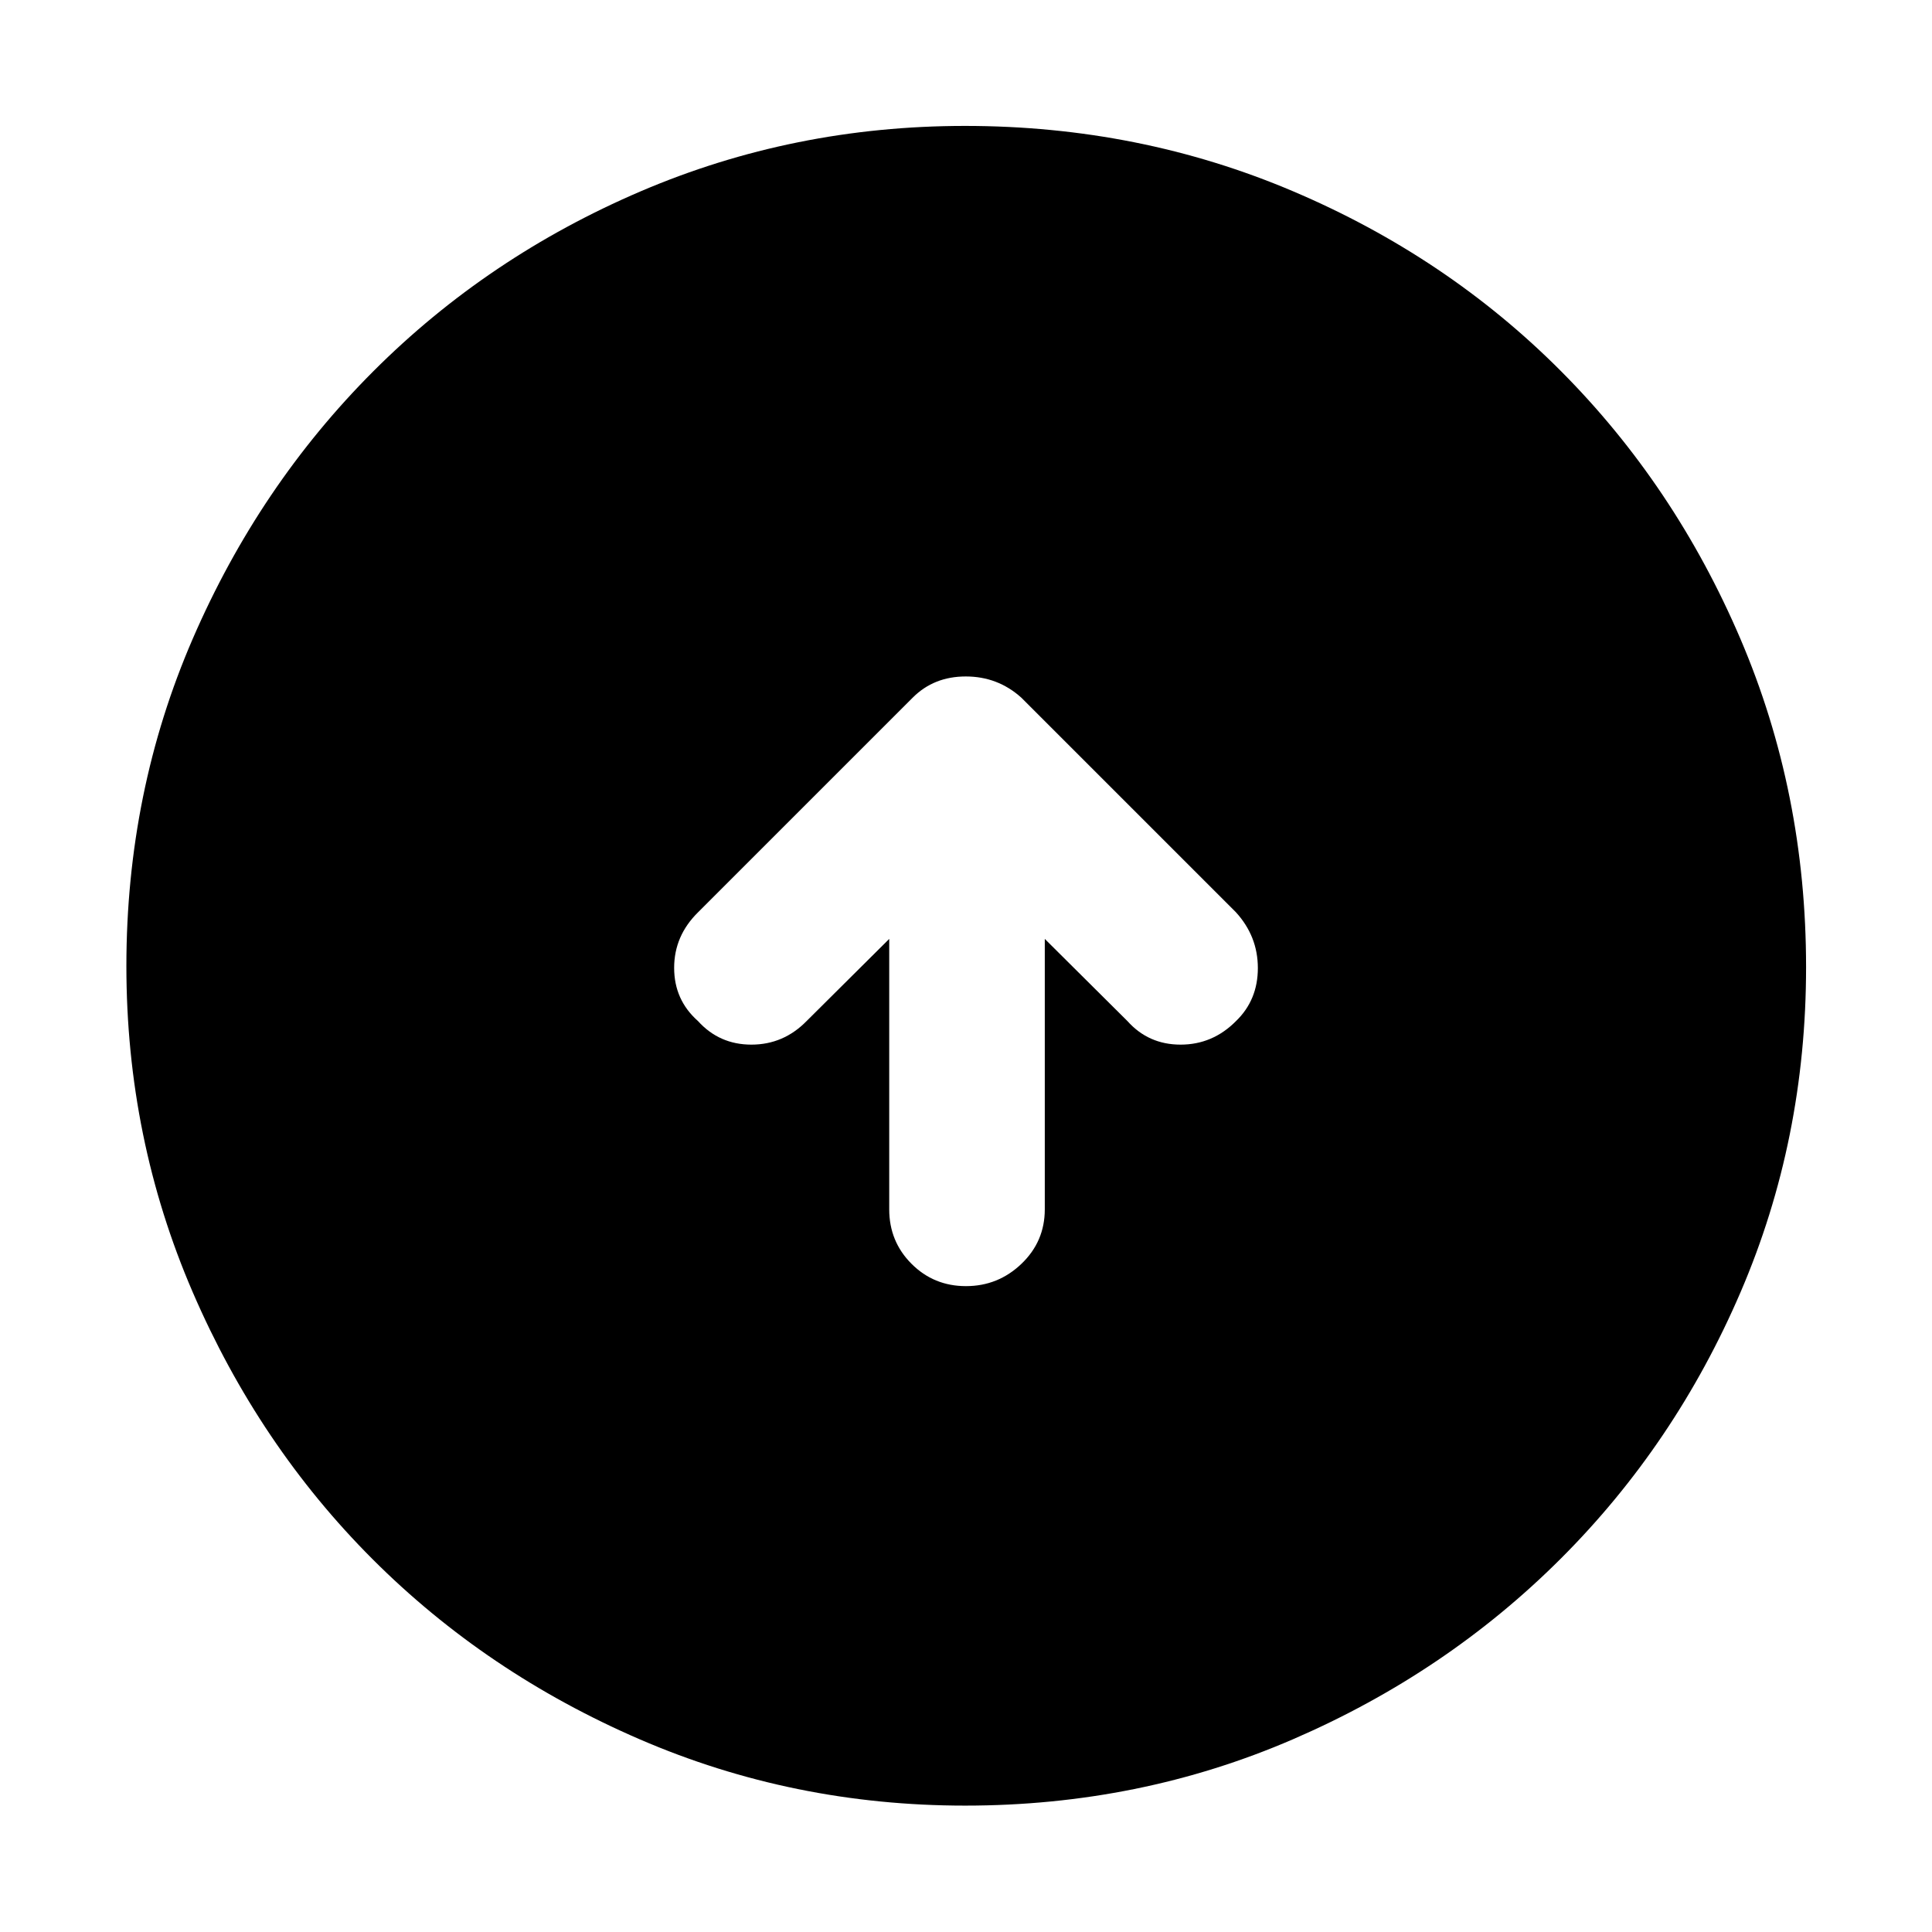<svg xmlns="http://www.w3.org/2000/svg" height="48" viewBox="0 -960 960 960" width="48"><path d="M441.85-493.46v134.37q0 15.98 11.08 27.07t27.05 11.09q15.98 0 27.57-11.09 11.6-11.09 11.6-27.07v-134.37l41.05 40.81q10.47 11.72 26.43 11.72 15.96 0 27.55-11.72 10.84-10.48 10.84-26.32 0-15.83-10.95-27.79L507.43-613.39q-11.7-10.48-27.54-10.48-15.85 0-26.32 10.48L346.93-506.76q-11.95 11.72-11.95 27.67 0 15.96 11.84 26.44 10.59 11.72 26.55 11.72t27.43-11.72l41.05-40.81ZM479.57-62.8q-85.45 0-161.64-32.92-76.2-32.93-132.74-89.47-56.54-56.54-89.47-132.83-32.92-76.3-32.92-161.95 0-86.54 32.98-162.65 32.98-76.12 89.77-132.94 56.8-56.83 132.75-89.35 75.95-32.52 161.2-32.52 86.63 0 163.07 32.5 76.45 32.5 133.04 89.31 56.59 56.81 89.21 133.1 32.61 76.28 32.61 163.06 0 85.77-32.52 161.46-32.52 75.69-89.35 132.46-56.82 56.78-133.05 89.76Q566.28-62.8 479.57-62.8Z"/></svg>
